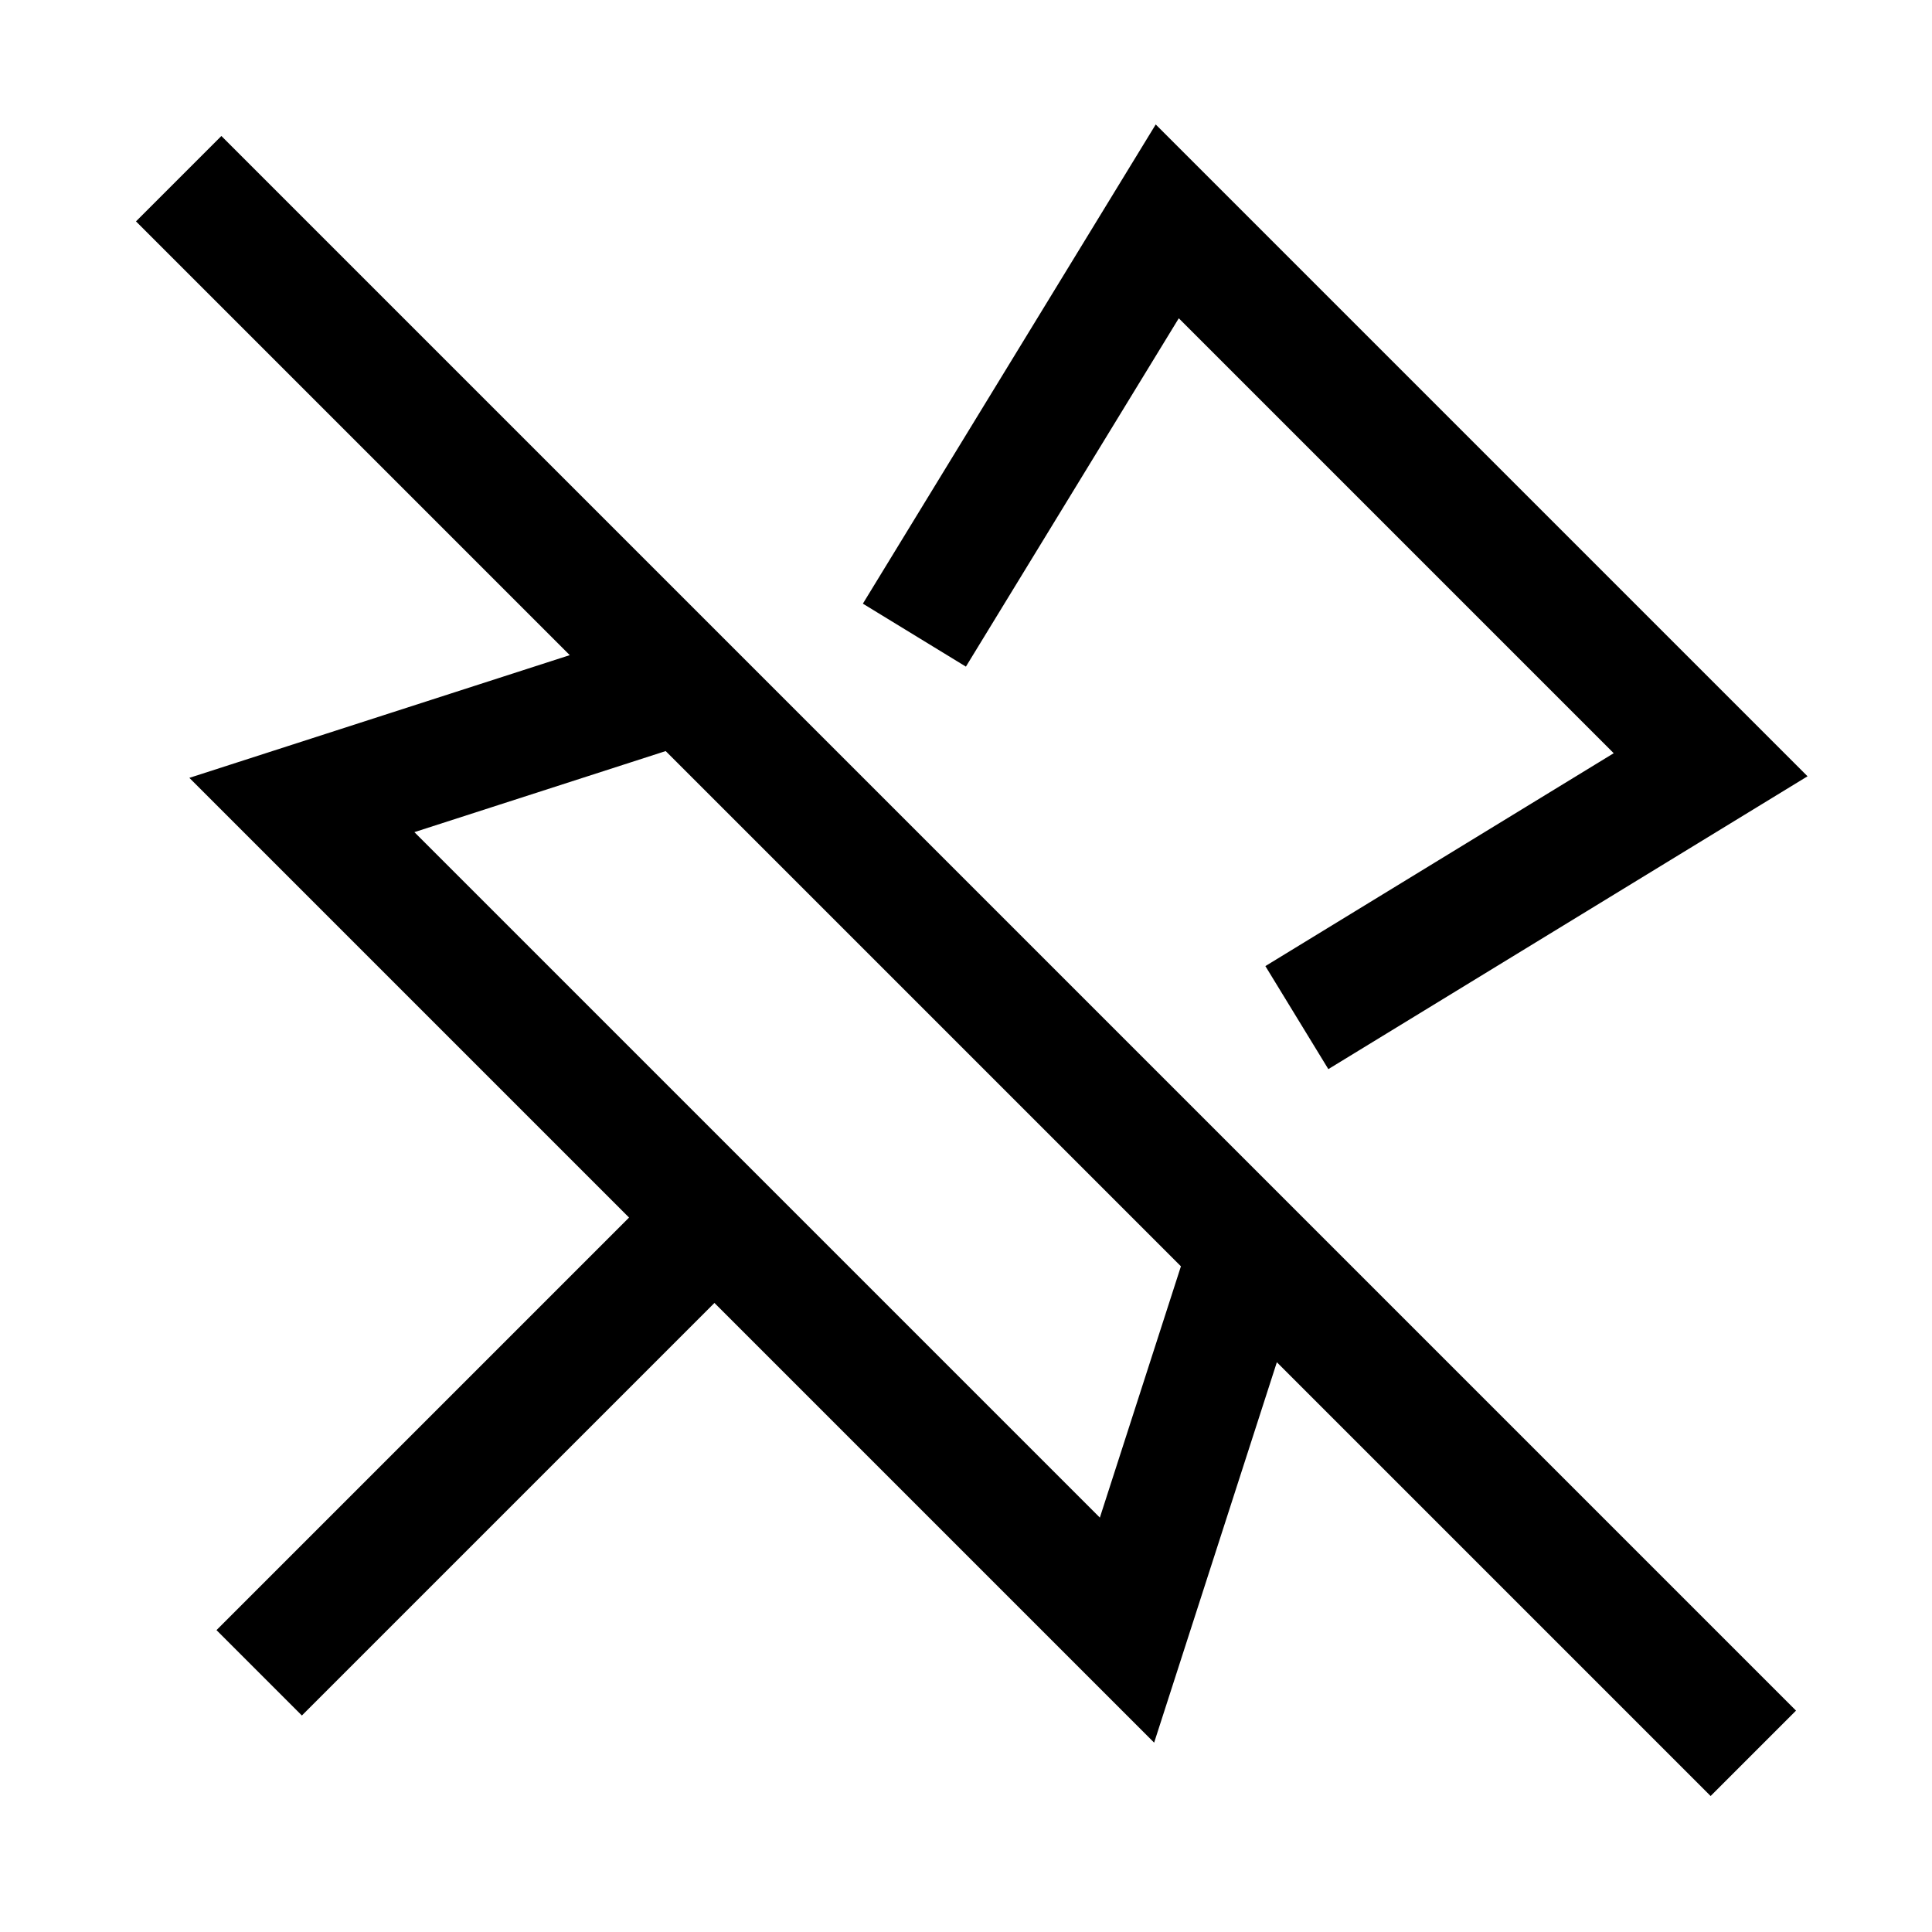 <svg width="24" height="24" viewBox="0 0 24 24" fill="none" xmlns="http://www.w3.org/2000/svg">
<path d="M8.382 15.618L3.75 20.25M8 8.629L3.75 10L14 20.25L15.371 16M11.75 7.25L14.5 2.75L21.25 9.5L16.75 12.25M2.75 2.75L21.25 21.25" stroke="black" stroke-width="1.5" stroke-linecap="square"/>
</svg>
